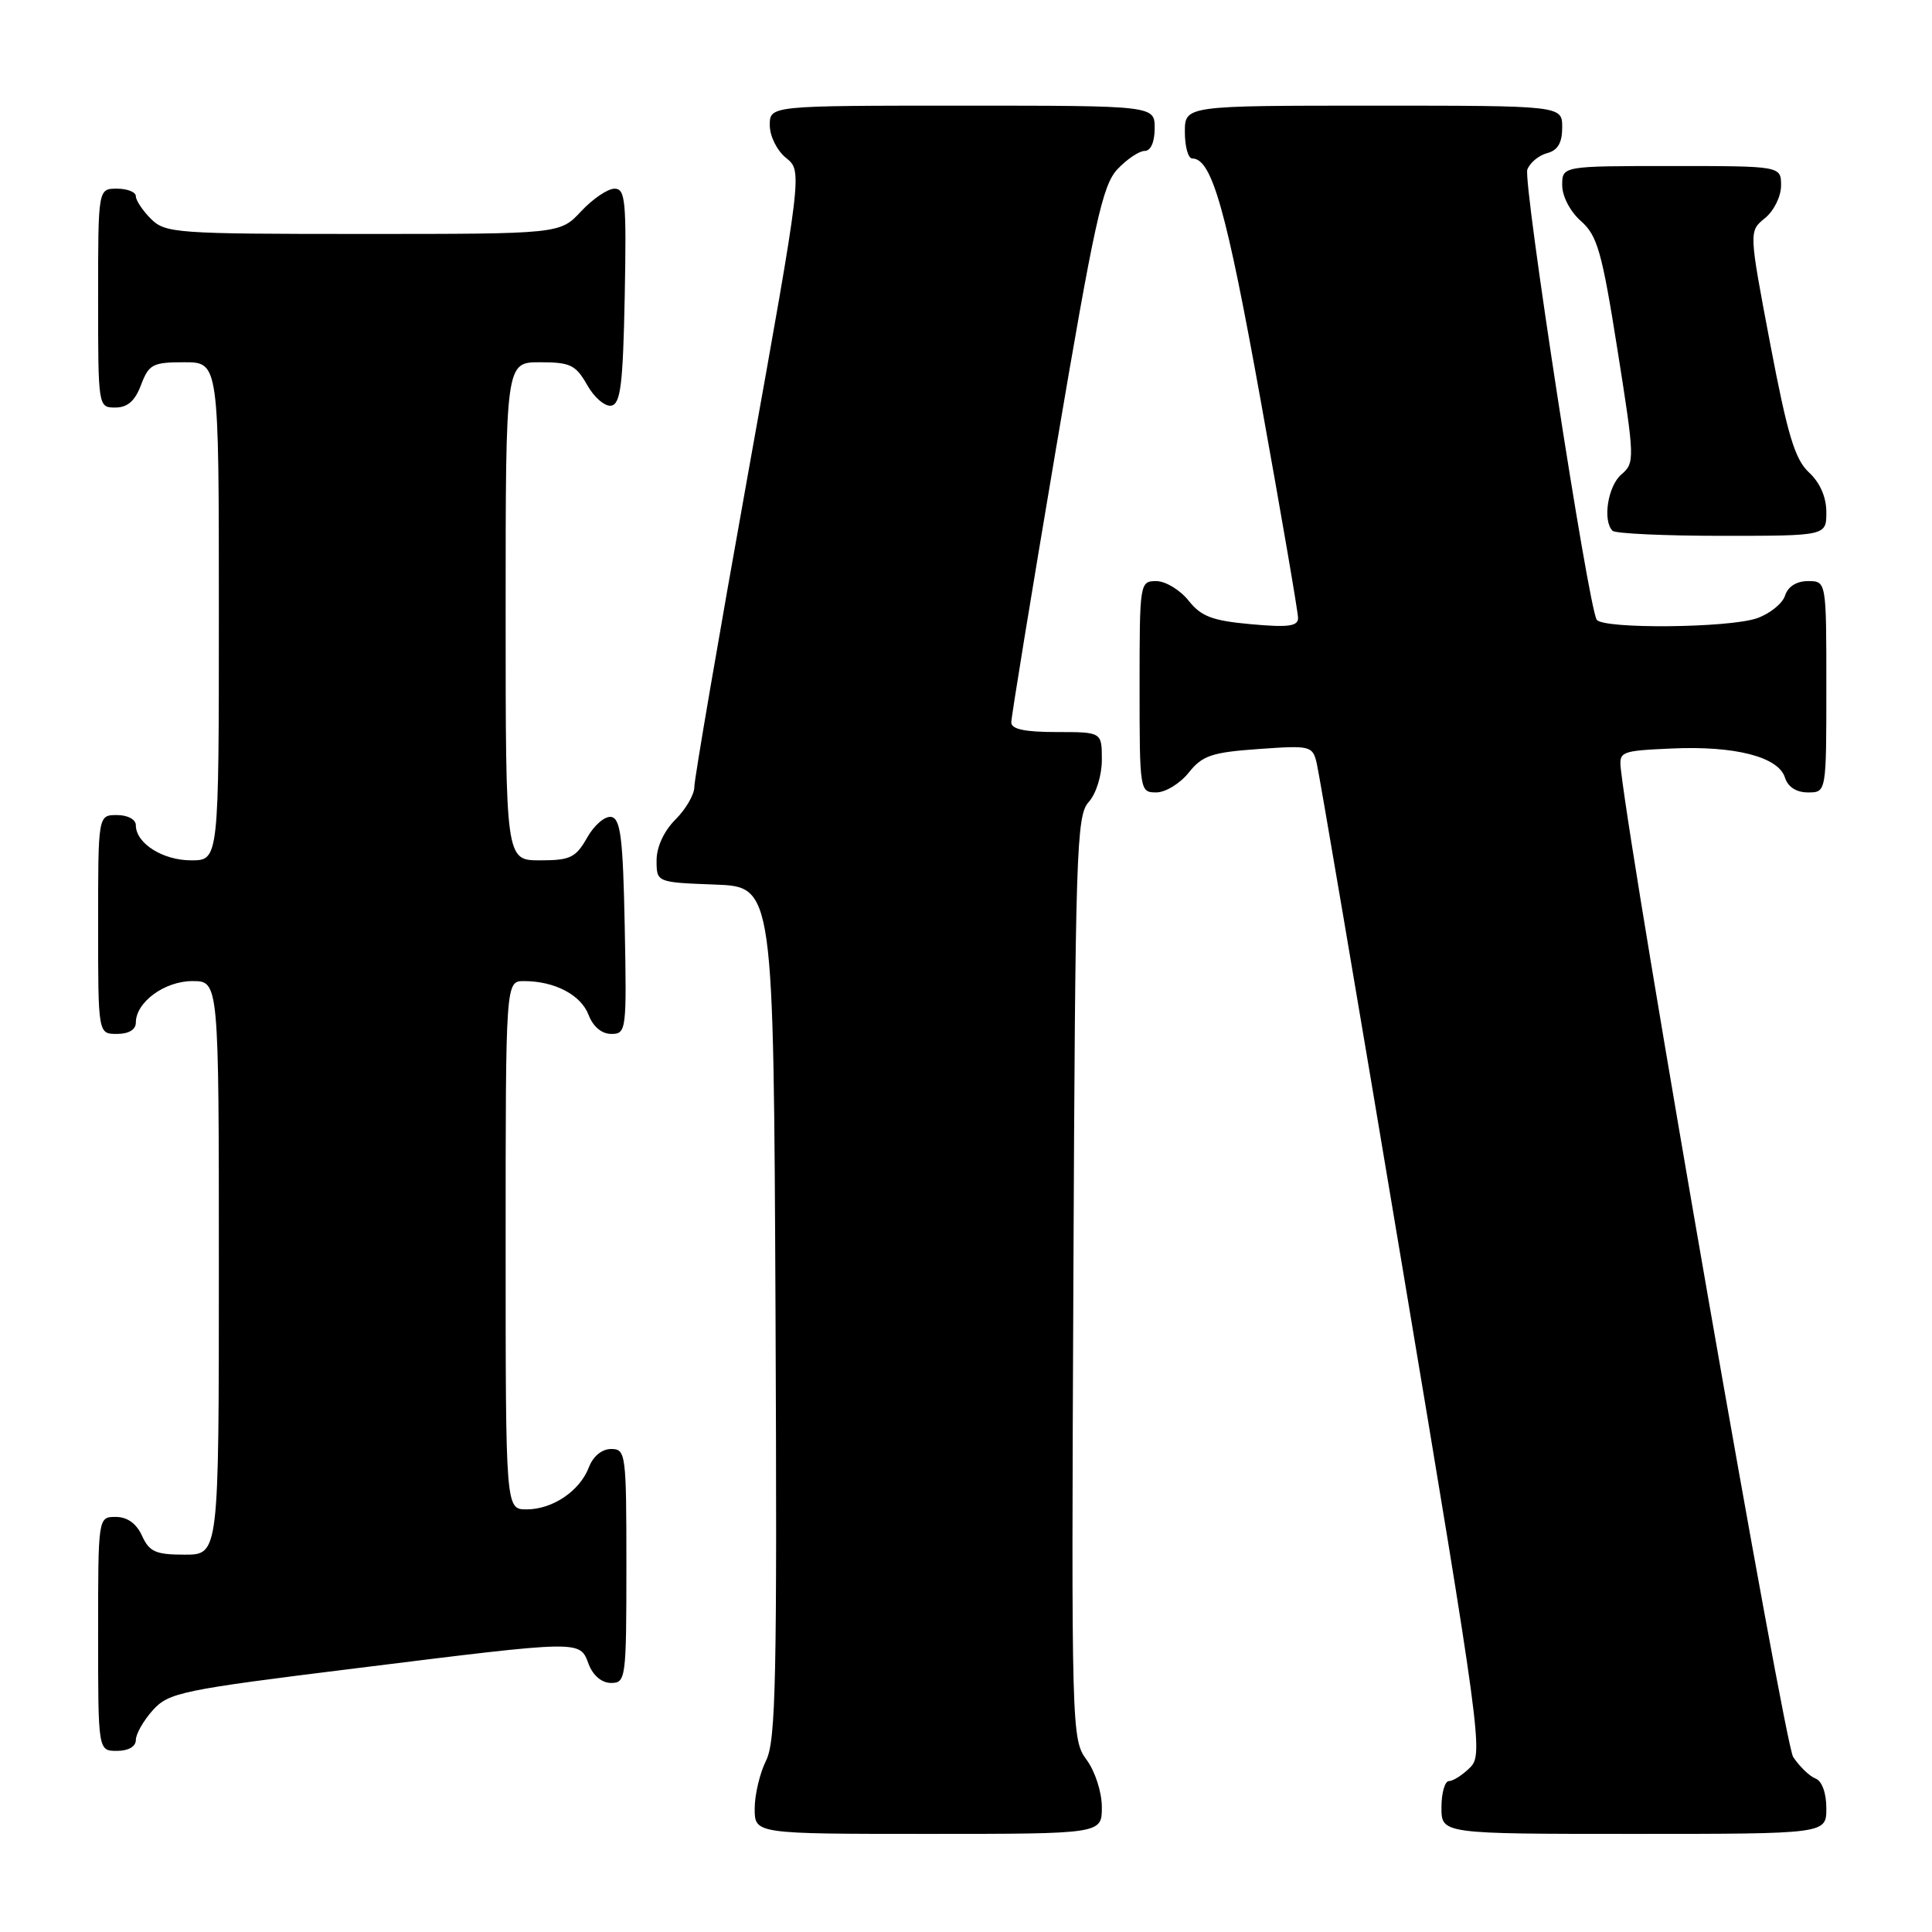 <?xml version="1.0" encoding="UTF-8" standalone="no"?>
<!DOCTYPE svg PUBLIC "-//W3C//DTD SVG 1.1//EN" "http://www.w3.org/Graphics/SVG/1.1/DTD/svg11.dtd" >
<svg xmlns="http://www.w3.org/2000/svg" xmlns:xlink="http://www.w3.org/1999/xlink" version="1.1" viewBox="0 0 256 256">
 <g >
 <path fill="currentColor"
d=" M 146.00 239.46 C 146.00 237.47 145.11 234.72 143.98 233.18 C 141.99 230.50 141.96 229.33 142.23 169.33 C 142.48 112.75 142.63 108.07 144.25 106.28 C 145.25 105.17 146.00 102.76 146.00 100.67 C 146.00 97.00 146.00 97.00 140.00 97.00 C 135.79 97.00 134.00 96.62 134.00 95.72 C 134.00 95.02 136.65 78.79 139.89 59.65 C 145.01 29.42 146.08 24.55 148.06 22.43 C 149.32 21.09 150.95 20.00 151.67 20.00 C 152.48 20.00 153.00 18.82 153.00 17.00 C 153.00 14.00 153.00 14.00 127.50 14.00 C 102.00 14.00 102.00 14.00 102.00 16.59 C 102.00 18.04 102.95 19.95 104.16 20.93 C 106.32 22.67 106.32 22.67 99.15 62.59 C 95.21 84.54 91.99 103.31 92.00 104.30 C 92.00 105.28 90.88 107.22 89.50 108.59 C 87.98 110.11 87.00 112.23 87.00 114.00 C 87.00 116.92 87.00 116.92 94.75 117.21 C 102.50 117.50 102.50 117.50 102.76 173.88 C 102.98 222.49 102.81 230.68 101.51 233.28 C 100.68 234.95 100.00 237.81 100.00 239.65 C 100.00 243.00 100.00 243.00 123.00 243.00 C 146.00 243.00 146.00 243.00 146.00 239.46 Z  M 242.00 239.61 C 242.00 237.57 241.42 235.99 240.56 235.66 C 239.77 235.36 238.44 234.07 237.60 232.80 C 236.43 231.01 216.40 116.22 214.78 102.00 C 214.51 99.57 214.70 99.49 221.50 99.18 C 229.88 98.80 235.64 100.28 236.51 103.02 C 236.91 104.28 238.02 105.00 239.57 105.00 C 242.00 105.00 242.00 105.00 242.00 91.00 C 242.00 77.00 242.00 77.00 239.57 77.00 C 238.05 77.00 236.91 77.72 236.53 78.92 C 236.19 79.97 234.52 81.32 232.81 81.92 C 229.07 83.22 212.35 83.37 211.57 82.11 C 210.43 80.27 201.77 24.04 202.38 22.46 C 202.73 21.55 203.91 20.58 205.01 20.29 C 206.42 19.92 207.00 18.92 207.00 16.88 C 207.00 14.00 207.00 14.00 182.00 14.00 C 157.00 14.00 157.00 14.00 157.00 17.50 C 157.00 19.43 157.44 21.00 157.98 21.00 C 160.58 21.00 162.50 27.79 167.07 53.19 C 169.78 68.21 172.00 81.12 172.00 81.89 C 172.00 82.99 170.69 83.16 165.76 82.71 C 160.64 82.25 159.16 81.69 157.48 79.57 C 156.35 78.16 154.43 77.00 153.21 77.00 C 151.03 77.00 151.00 77.22 151.00 91.00 C 151.00 104.78 151.03 105.00 153.21 105.00 C 154.43 105.00 156.36 103.82 157.51 102.38 C 159.32 100.11 160.56 99.69 166.75 99.25 C 173.64 98.76 173.92 98.82 174.47 101.12 C 174.79 102.43 179.90 132.50 185.83 167.94 C 196.24 230.11 196.55 232.45 194.81 234.19 C 193.81 235.19 192.55 236.00 192.00 236.00 C 191.45 236.00 191.00 237.57 191.00 239.50 C 191.00 243.00 191.00 243.00 216.50 243.00 C 242.00 243.00 242.00 243.00 242.00 239.61 Z  M 18.00 230.56 C 18.00 229.76 19.01 227.99 20.25 226.61 C 22.36 224.27 24.03 223.92 47.14 221.06 C 77.33 217.31 76.79 217.32 78.00 220.50 C 78.58 222.03 79.74 223.00 80.98 223.00 C 82.92 223.00 83.00 222.40 83.00 207.50 C 83.00 192.60 82.92 192.00 80.98 192.00 C 79.76 192.00 78.59 192.96 78.04 194.40 C 76.84 197.56 73.23 200.00 69.78 200.00 C 67.00 200.00 67.00 200.00 67.00 165.00 C 67.00 130.00 67.00 130.00 69.43 130.00 C 73.50 130.00 76.98 131.83 77.99 134.48 C 78.59 136.04 79.73 137.00 81.00 137.00 C 82.99 137.00 83.05 136.54 82.78 122.76 C 82.55 111.05 82.23 108.48 81.00 108.25 C 80.17 108.10 78.73 109.33 77.80 110.99 C 76.29 113.65 75.56 114.00 71.55 114.00 C 67.00 114.00 67.00 114.00 67.00 81.00 C 67.00 48.00 67.00 48.00 71.55 48.00 C 75.56 48.00 76.29 48.35 77.80 51.01 C 78.73 52.67 80.17 53.90 81.00 53.75 C 82.23 53.52 82.55 50.95 82.78 39.24 C 83.02 26.64 82.87 25.00 81.43 25.00 C 80.53 25.00 78.54 26.35 77.00 28.00 C 74.20 31.00 74.20 31.00 48.10 31.00 C 23.33 31.00 21.90 30.90 20.00 29.00 C 18.90 27.90 18.00 26.55 18.00 26.00 C 18.00 25.45 16.88 25.00 15.50 25.00 C 13.00 25.00 13.00 25.00 13.00 39.50 C 13.00 53.93 13.01 54.00 15.28 54.00 C 16.90 54.00 17.89 53.13 18.69 51.00 C 19.73 48.27 20.23 48.00 24.41 48.00 C 29.00 48.00 29.00 48.00 29.00 81.00 C 29.00 114.00 29.00 114.00 25.33 114.00 C 21.56 114.00 18.00 111.74 18.00 109.35 C 18.00 108.58 16.93 108.00 15.50 108.00 C 13.00 108.00 13.00 108.00 13.00 122.50 C 13.00 137.00 13.00 137.00 15.50 137.00 C 17.06 137.00 18.00 136.43 18.00 135.50 C 18.00 132.79 21.81 130.00 25.50 130.00 C 29.00 130.00 29.00 130.00 29.00 168.00 C 29.00 206.00 29.00 206.00 24.48 206.00 C 20.63 206.00 19.79 205.63 18.82 203.50 C 18.08 201.87 16.86 201.00 15.34 201.00 C 13.00 201.00 13.00 201.00 13.00 216.50 C 13.00 232.00 13.00 232.00 15.50 232.00 C 17.01 232.00 18.00 231.43 18.00 230.56 Z  M 242.00 67.86 C 242.00 65.88 241.16 63.95 239.70 62.60 C 237.83 60.87 236.86 57.63 234.56 45.55 C 231.73 30.64 231.73 30.64 233.86 28.91 C 235.05 27.95 236.00 26.03 236.00 24.59 C 236.00 22.00 236.00 22.00 221.50 22.00 C 207.00 22.00 207.00 22.00 207.00 24.55 C 207.00 26.01 208.06 28.04 209.49 29.30 C 211.66 31.22 212.27 33.37 214.33 46.39 C 216.62 60.84 216.63 61.33 214.84 62.87 C 213.05 64.40 212.33 68.99 213.67 70.33 C 214.03 70.70 220.56 71.00 228.17 71.00 C 242.00 71.00 242.00 71.00 242.00 67.86 Z "/>
</g>
</svg>